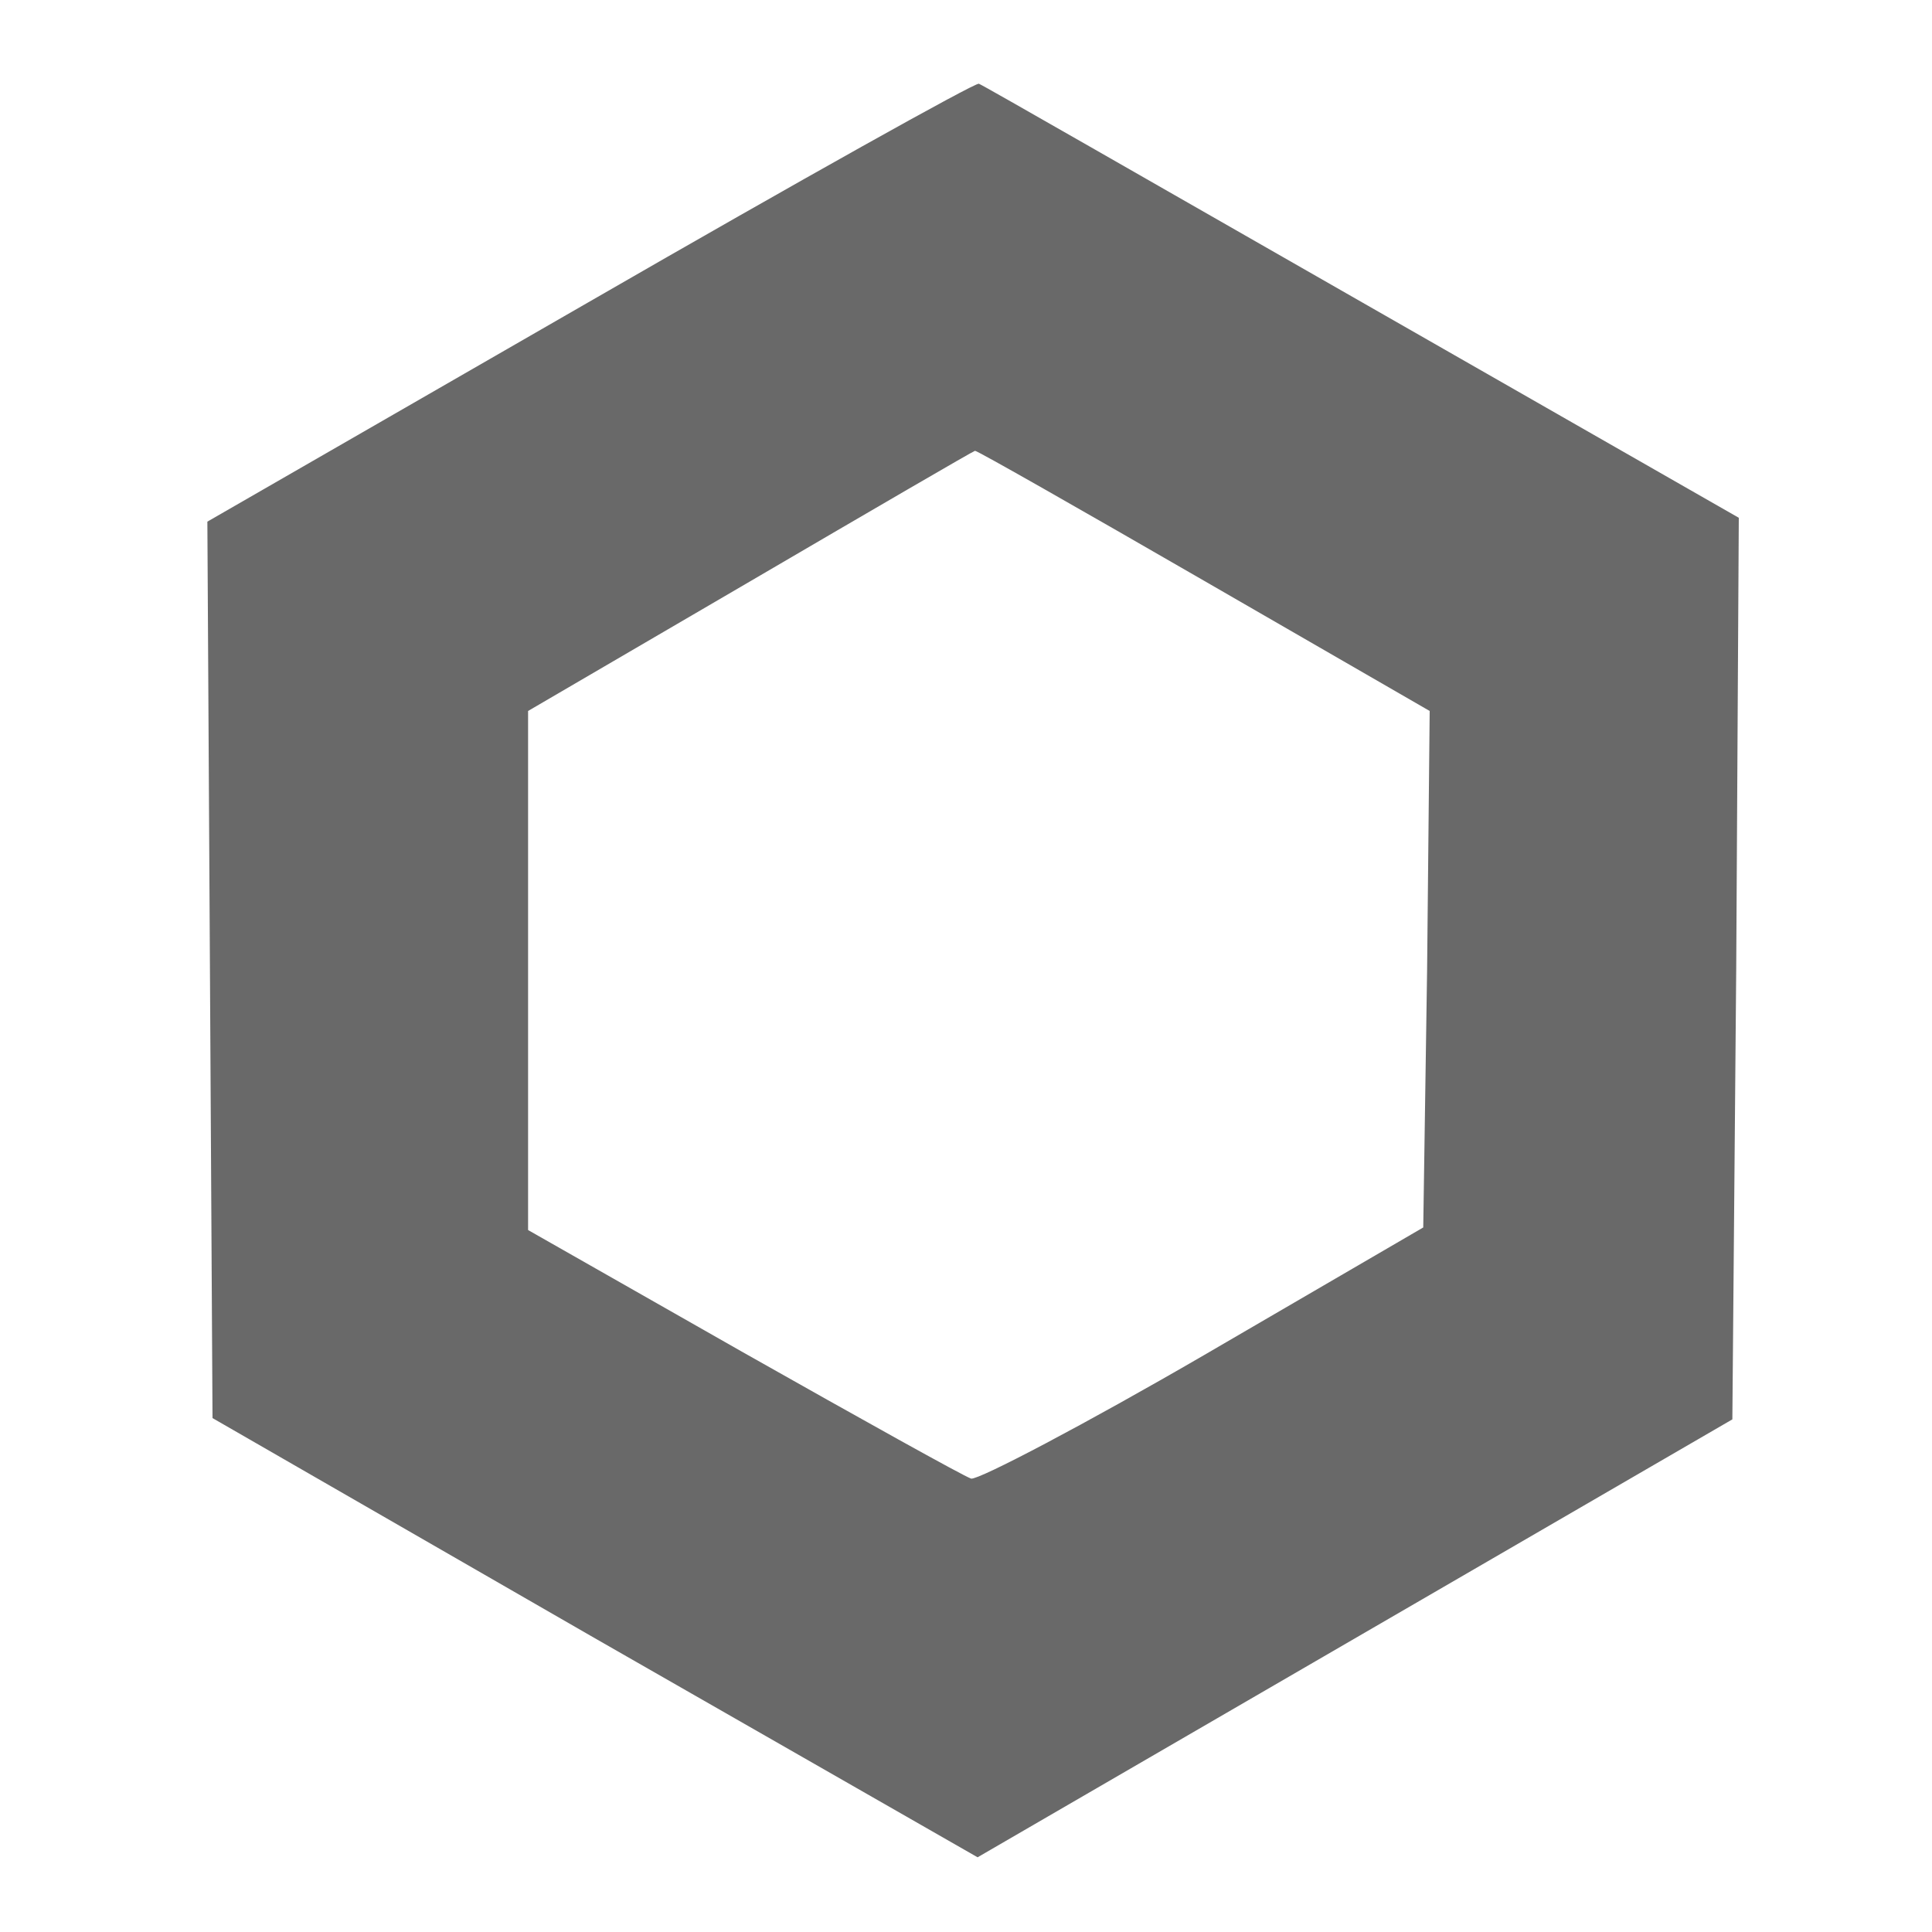 <?xml version="1.0" standalone="no"?>
<!DOCTYPE svg PUBLIC "-//W3C//DTD SVG 20010904//EN"
 "http://www.w3.org/TR/2001/REC-SVG-20010904/DTD/svg10.dtd">
<svg version="1.0" xmlns="http://www.w3.org/2000/svg"
 width="150pt" height="150pt" viewBox="0 0 150 150"
 preserveAspectRatio="xMidYMid meet">

<g transform="translate(0,150) scale(0.1,-0.1)"
fill="#696969" stroke="none">
<path d="M458 1266 l-297 -171 2 -348 2 -348 297 -171 297 -170 293 170 293
170 3 350 2 350 -292 167 c-161 92 -295 169 -298 170 -3 1 -139 -75 -302 -169z
m477 -217 l175 -101 -2 -201 -3 -200 -170 -99 c-93 -54 -175 -97 -181 -96 -6
2 -85 46 -177 98 l-167 95 0 202 0 201 173 101 c94 55 173 101 174 101 2 0 81
-45 178 -101z"/>
</g>
</svg>
